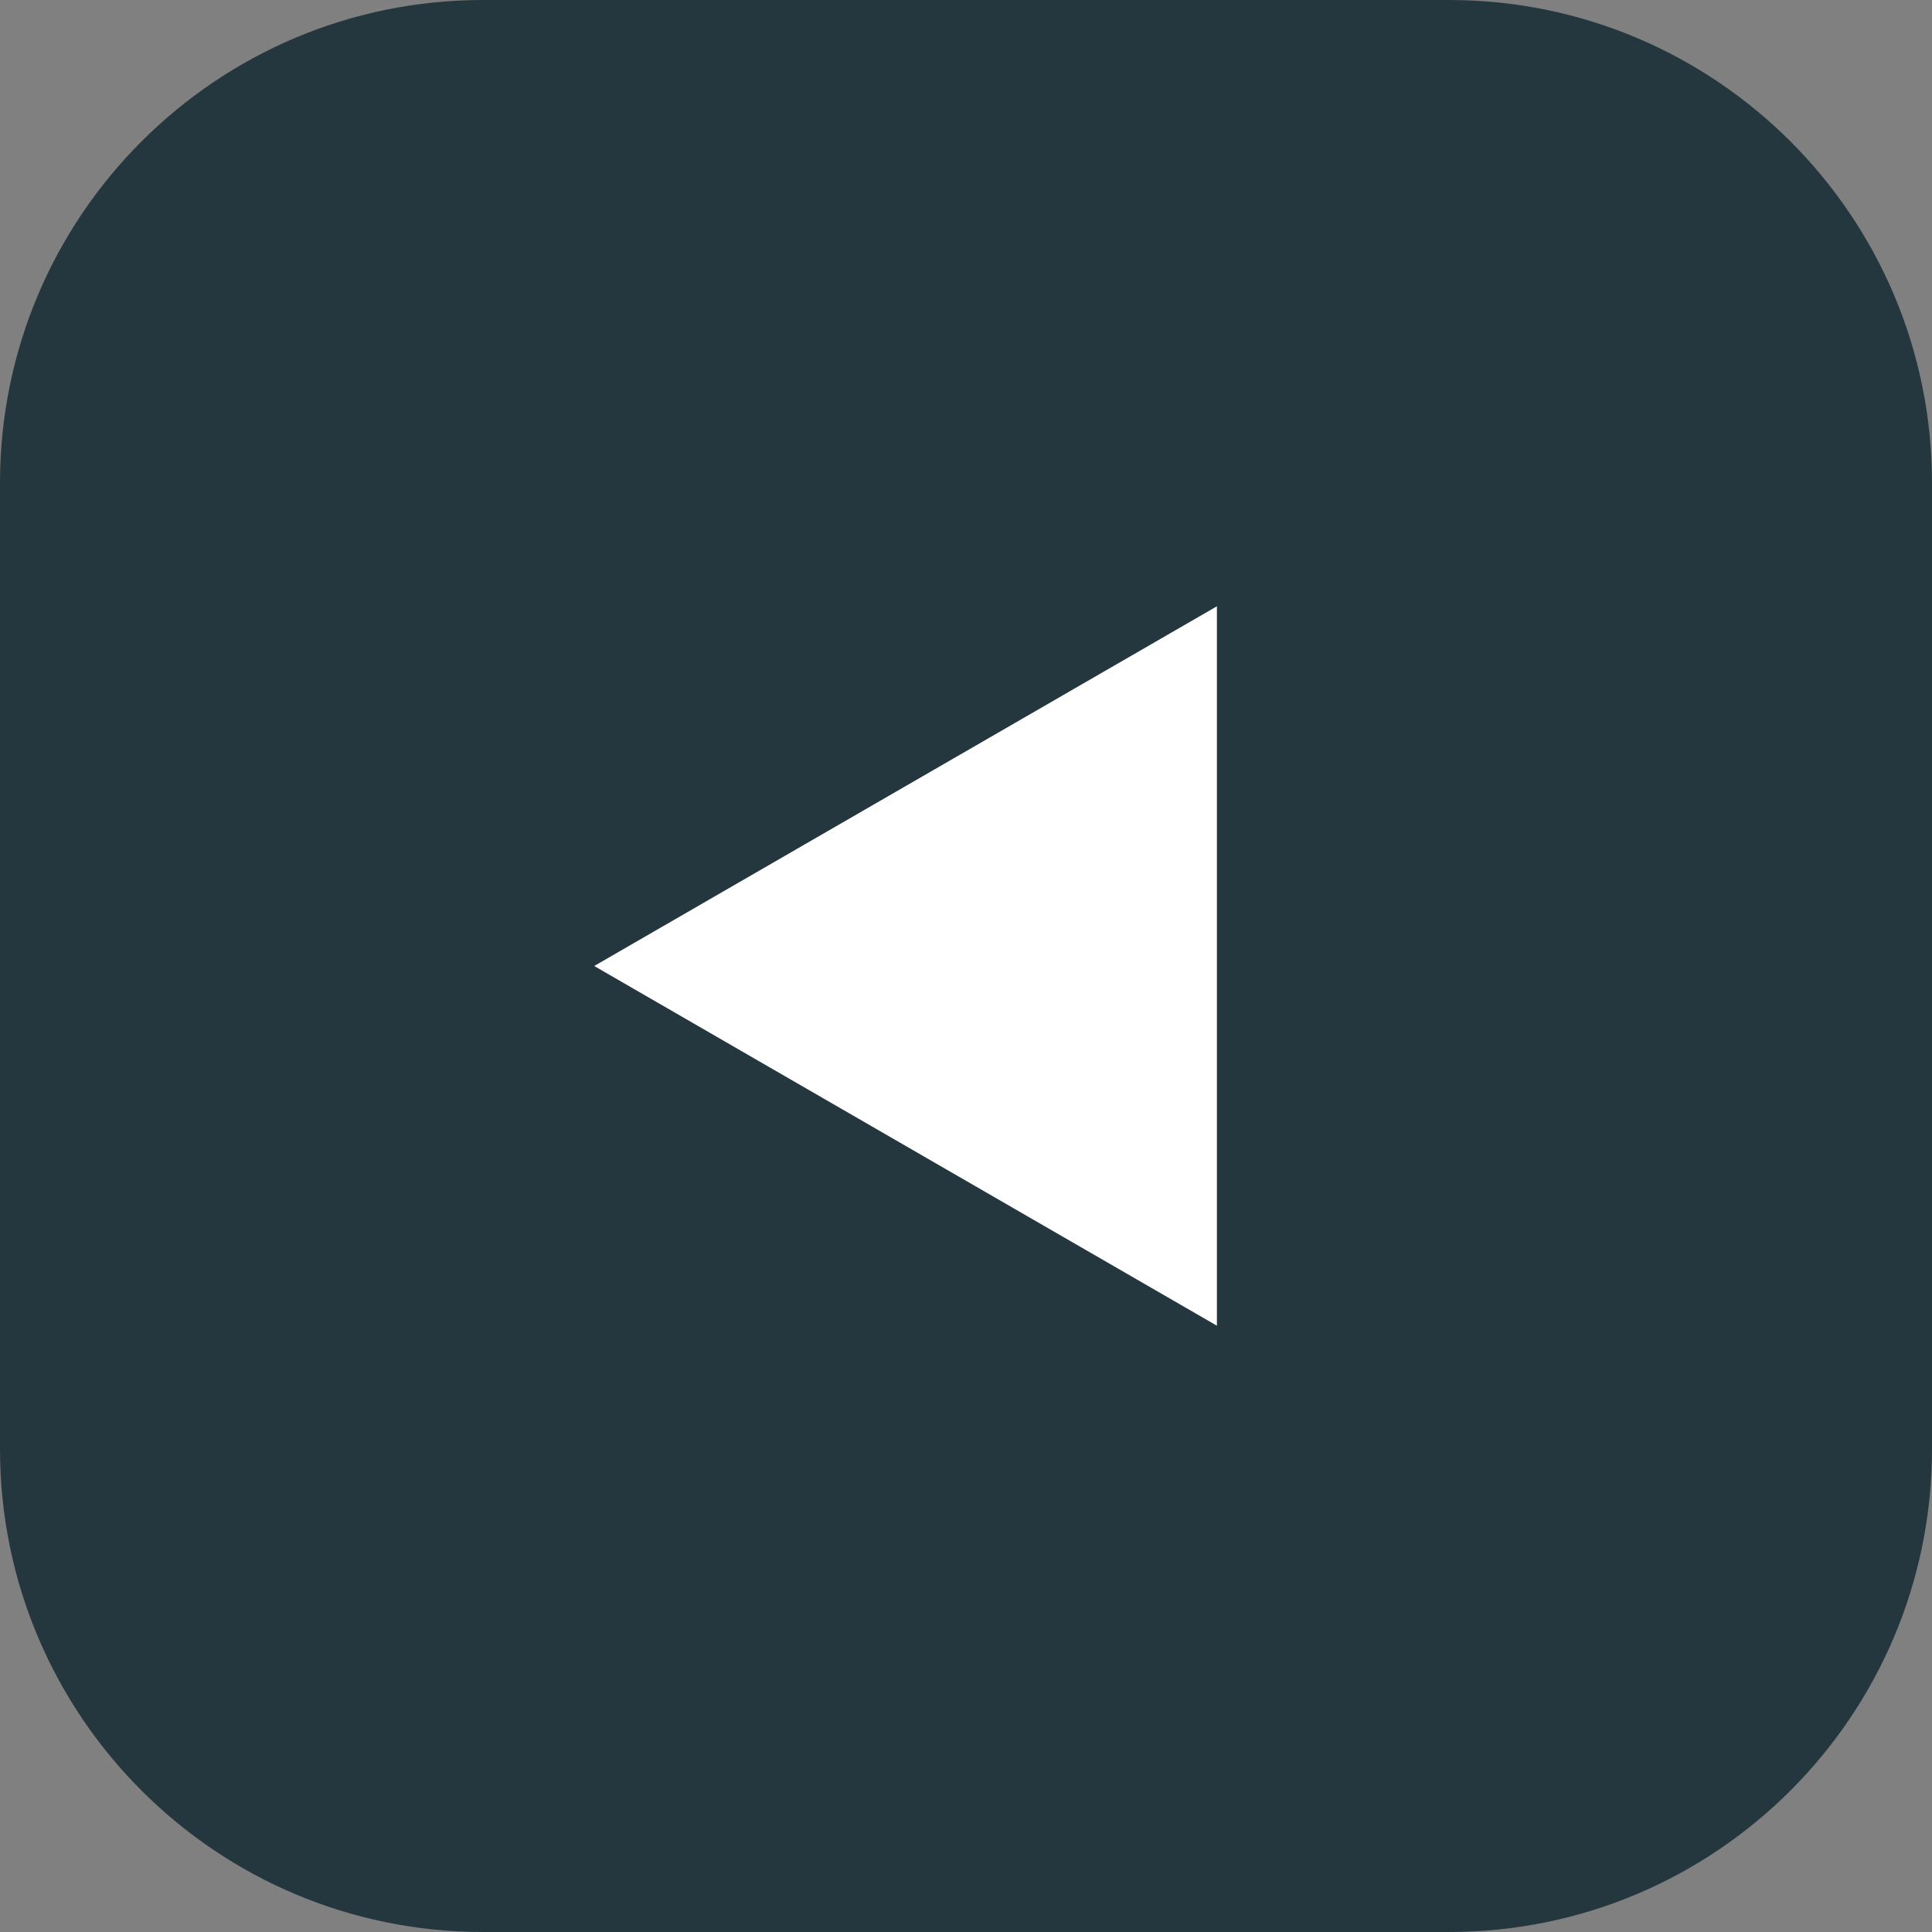 <?xml version="1.0" encoding="utf-8"?>
<!-- Generator: Adobe Illustrator 16.0.4, SVG Export Plug-In . SVG Version: 6.00 Build 0)  -->
<!DOCTYPE svg PUBLIC "-//W3C//DTD SVG 1.1//EN" "http://www.w3.org/Graphics/SVG/1.1/DTD/svg11.dtd">
<svg version="1.1" id="Layer_1" xmlns="http://www.w3.org/2000/svg" xmlns:xlink="http://www.w3.org/1999/xlink" x="0px" y="0px"
	 width="16px" height="16px" viewBox="0 0 16 16" enable-background="new 0 0 16 16" xml:space="preserve">
<rect x="0" y="0" width="16" height="16" fill="#808080" stroke="none"/>
<g>
	<path fill="#25373E" d="M-114.133-0.336c0,2.209-1.791,4-4,4h-8c-2.209,0-4-1.791-4-4v-8c0-2.209,1.791-4,4-4h8
		c2.209,0,4,1.791,4,4V-0.336z"/>
	<g>
		<polygon fill="#FFFFFF" points="-120.054,-1.357 -125.212,-4.336 -120.054,-7.314 		"/>
	</g>
</g>
<g opacity="0.2">
	<path fill="#25373E" d="M129.514-8.604c0-2.209,1.791-4,4-4h8c2.209,0,4,1.791,4,4v8c0,2.21-1.791,4-4,4h-8c-2.209,0-4-1.79-4-4
		V-8.604z"/>
	<g>
		<polygon fill="#FFFFFF" points="135.436,-7.583 140.594,-4.604 135.436,-1.626 		"/>
	</g>
</g>
<g>
	<path fill="#25373E" d="M-129.875,24.337c0,2.21,1.79,4,4,4h8c2.209,0,4-1.79,4-4v-7.999c0-2.21-1.791-4-4-4h-8c-2.21,0-4,1.79-4,4
		V24.337z"/>
	<g>
		<polygon fill="#FFFFFF" points="-123.954,23.315 -118.796,20.338 -123.954,17.359 		"/>
	</g>
</g>
<g opacity="0.2">
	<path fill="#25373E" d="M145.922,15.688c0-2.21-1.791-4-4-4h-8c-2.209,0-4,1.79-4,4v7.999c0,2.211,1.791,4,4,4h8
		c2.209,0,4-1.789,4-4V15.688z"/>
	<g>
		<polygon fill="#FFFFFF" points="140,16.71 134.842,19.688 140,22.666 		"/>
	</g>
</g>
<g>
	<path fill="#25373E" d="M16,12c0,2.209-1.791,4-4,4H4c-2.209,0-4-1.791-4-4V4c0-2.209,1.791-4,4-4h8c2.209,0,4,1.791,4,4V12z"/>
	<g>
		<polygon fill="#FFFFFF" points="10.078,10.979 4.921,8 10.078,5.021 		"/>
	</g>
</g>
</svg>
